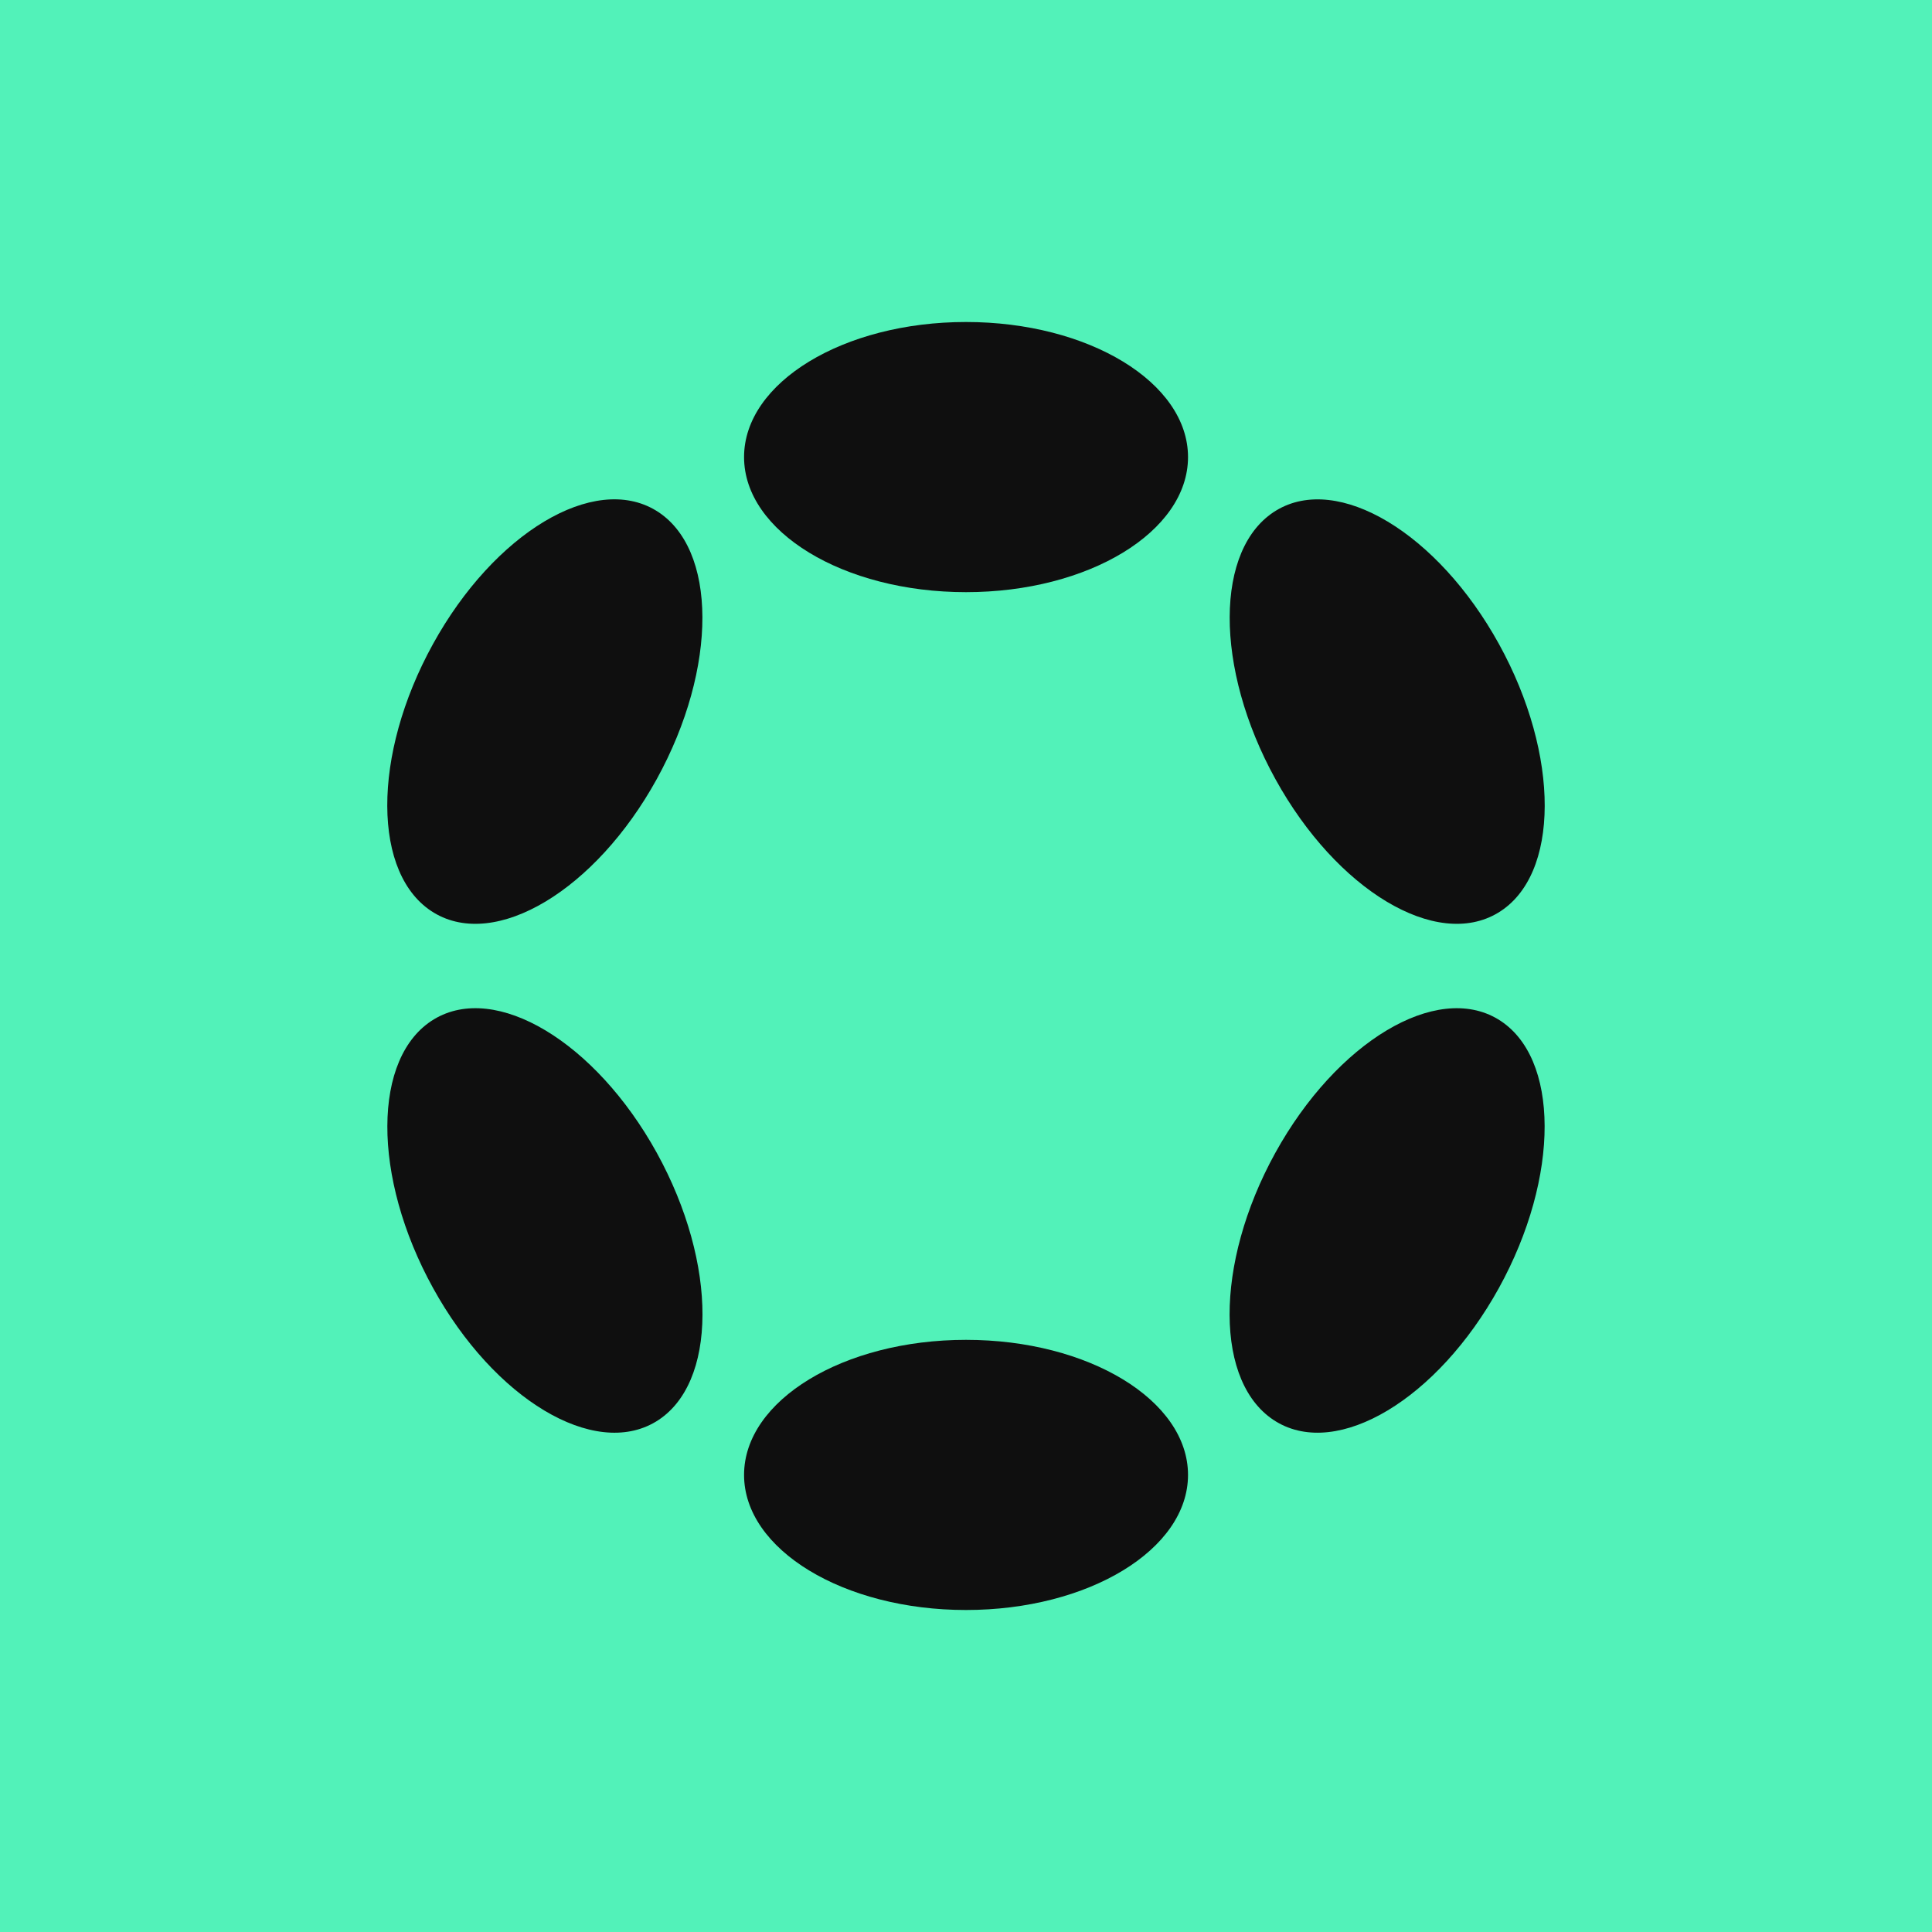 <svg width="24" height="24" viewBox="0 0 24 24" fill="none" xmlns="http://www.w3.org/2000/svg">
<g clip-path="url(#clip0_13395_4423)">
<rect width="24" height="24" fill="#52F2B9"/>
<circle cx="12" cy="12" r="12" fill="#52F2B9"/>
<path d="M12 7.356C13.523 7.356 14.758 6.605 14.758 5.678C14.758 4.751 13.523 4 12 4C10.478 4 9.243 4.751 9.243 5.678C9.243 6.605 10.478 7.356 12 7.356Z" fill="#0F0F0F"/>
<path d="M12 20C13.523 20 14.758 19.249 14.758 18.322C14.758 17.395 13.523 16.644 12 16.644C10.478 16.644 9.243 17.395 9.243 18.322C9.243 19.249 10.478 20 12 20Z" fill="#0F0F0F"/>
<path d="M8.158 9.679C8.919 8.299 8.914 6.805 8.147 6.341C7.379 5.877 6.14 6.62 5.379 8C4.617 9.38 4.622 10.874 5.39 11.338C6.157 11.802 7.397 11.059 8.158 9.679Z" fill="#0F0F0F"/>
<path d="M18.62 16C19.381 14.62 19.377 13.126 18.61 12.662C17.843 12.199 16.604 12.942 15.842 14.322C15.081 15.702 15.086 17.196 15.853 17.66C16.619 18.123 17.858 17.38 18.62 16Z" fill="#0F0F0F"/>
<path d="M8.148 17.66C8.915 17.196 8.92 15.701 8.159 14.321C7.397 12.941 6.158 12.199 5.391 12.662C4.623 13.126 4.618 14.621 5.38 16.001C6.141 17.381 7.38 18.123 8.148 17.66Z" fill="#0F0F0F"/>
<path d="M18.611 11.338C19.378 10.875 19.382 9.381 18.621 8.001C17.86 6.621 16.62 5.878 15.854 6.341C15.087 6.805 15.082 8.299 15.844 9.679C16.605 11.059 17.844 11.802 18.611 11.338Z" fill="#0F0F0F"/>
</g>
<defs>
<clipPath id="clip0_13395_4423">
<rect width="24" height="24" fill="white"/>
</clipPath>
</defs>
</svg>
